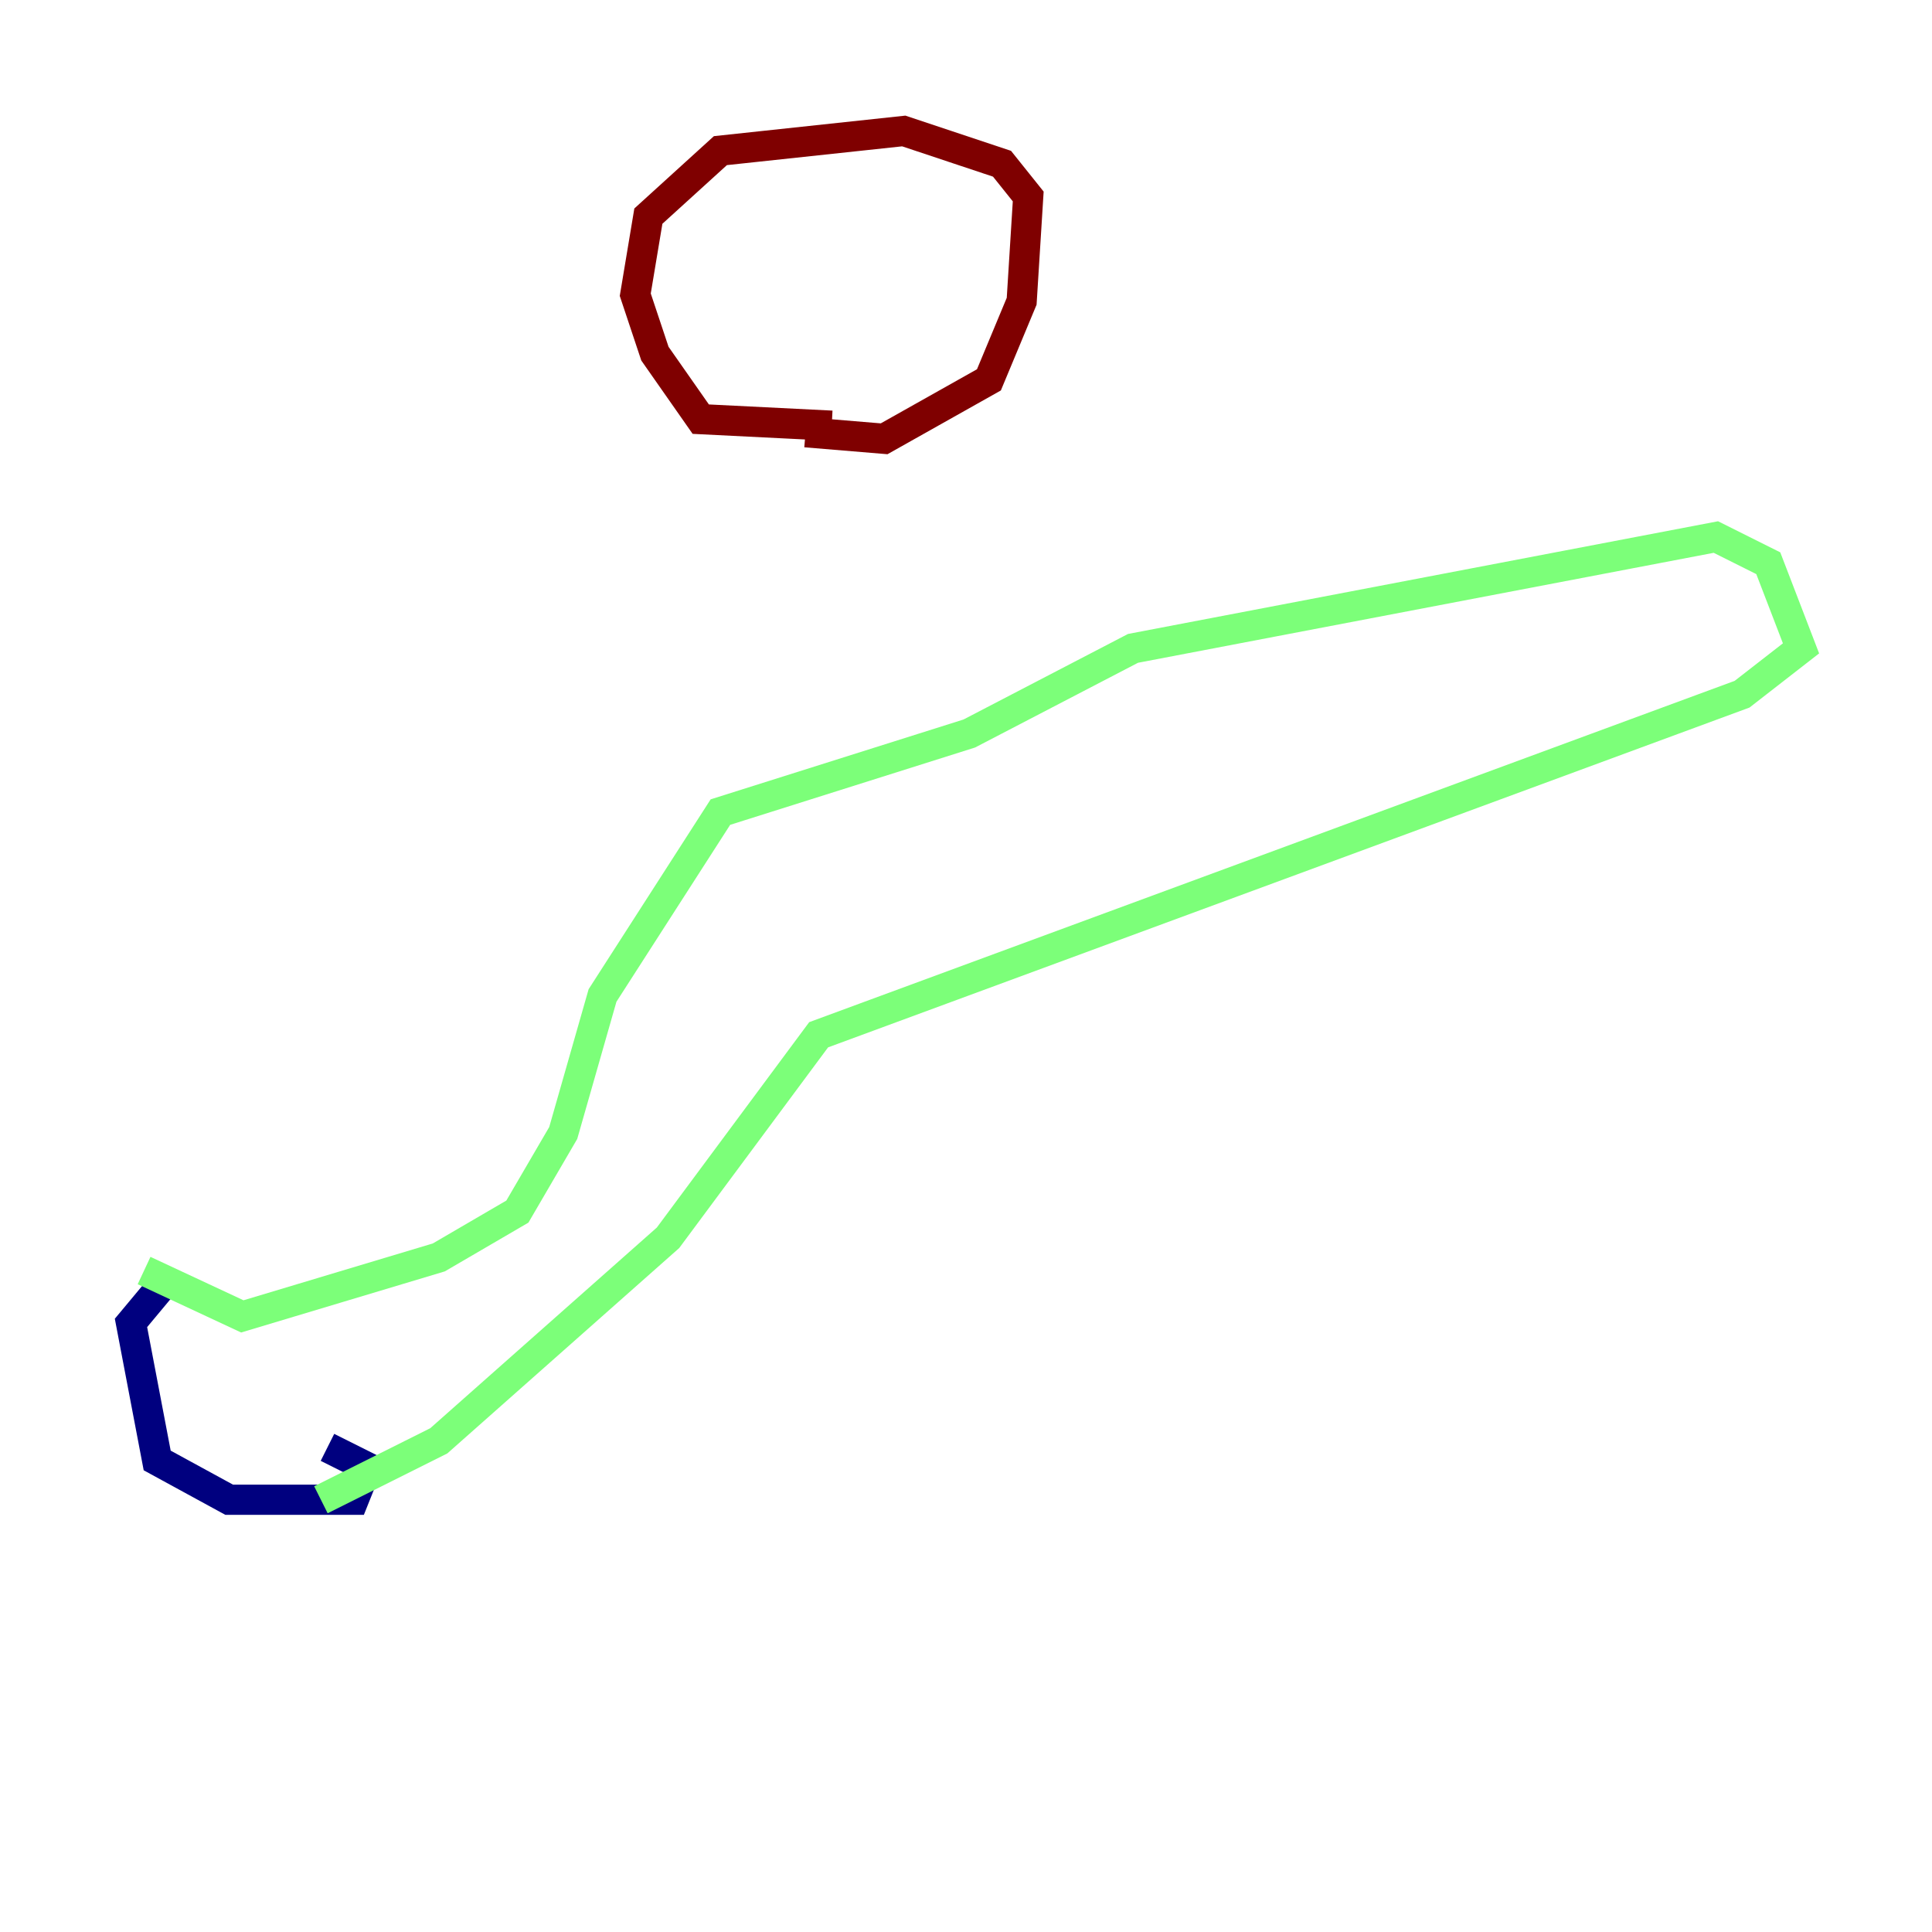 <?xml version="1.0" encoding="utf-8" ?>
<svg baseProfile="tiny" height="128" version="1.2" viewBox="0,0,128,128" width="128" xmlns="http://www.w3.org/2000/svg" xmlns:ev="http://www.w3.org/2001/xml-events" xmlns:xlink="http://www.w3.org/1999/xlink"><defs /><polyline fill="none" points="10.848,85.044 8.678,87.647 10.414,96.759 15.186,99.363 23.43,99.363 24.298,97.193 21.695,95.891" stroke="#00007f" stroke-width="2" /><polyline fill="none" points="9.546,84.176 16.054,87.214 29.071,83.308 34.278,80.271 37.315,75.064 39.919,65.953 47.729,53.803 64.217,48.597 75.064,42.956 113.681,35.58 117.153,37.315 119.322,42.956 115.417,45.993 54.237,68.556 44.258,82.007 29.071,95.458 21.261,99.363" stroke="#7cff79" stroke-width="2" /><polyline fill="none" points="55.105,28.203 46.427,27.77 43.39,23.43 42.088,19.525 42.956,14.319 47.729,9.98 59.878,8.678 66.386,10.848 68.122,13.017 67.688,19.959 65.519,25.166 58.576,29.071 53.37,28.637" stroke="#7f0000" stroke-width="2" /></svg>